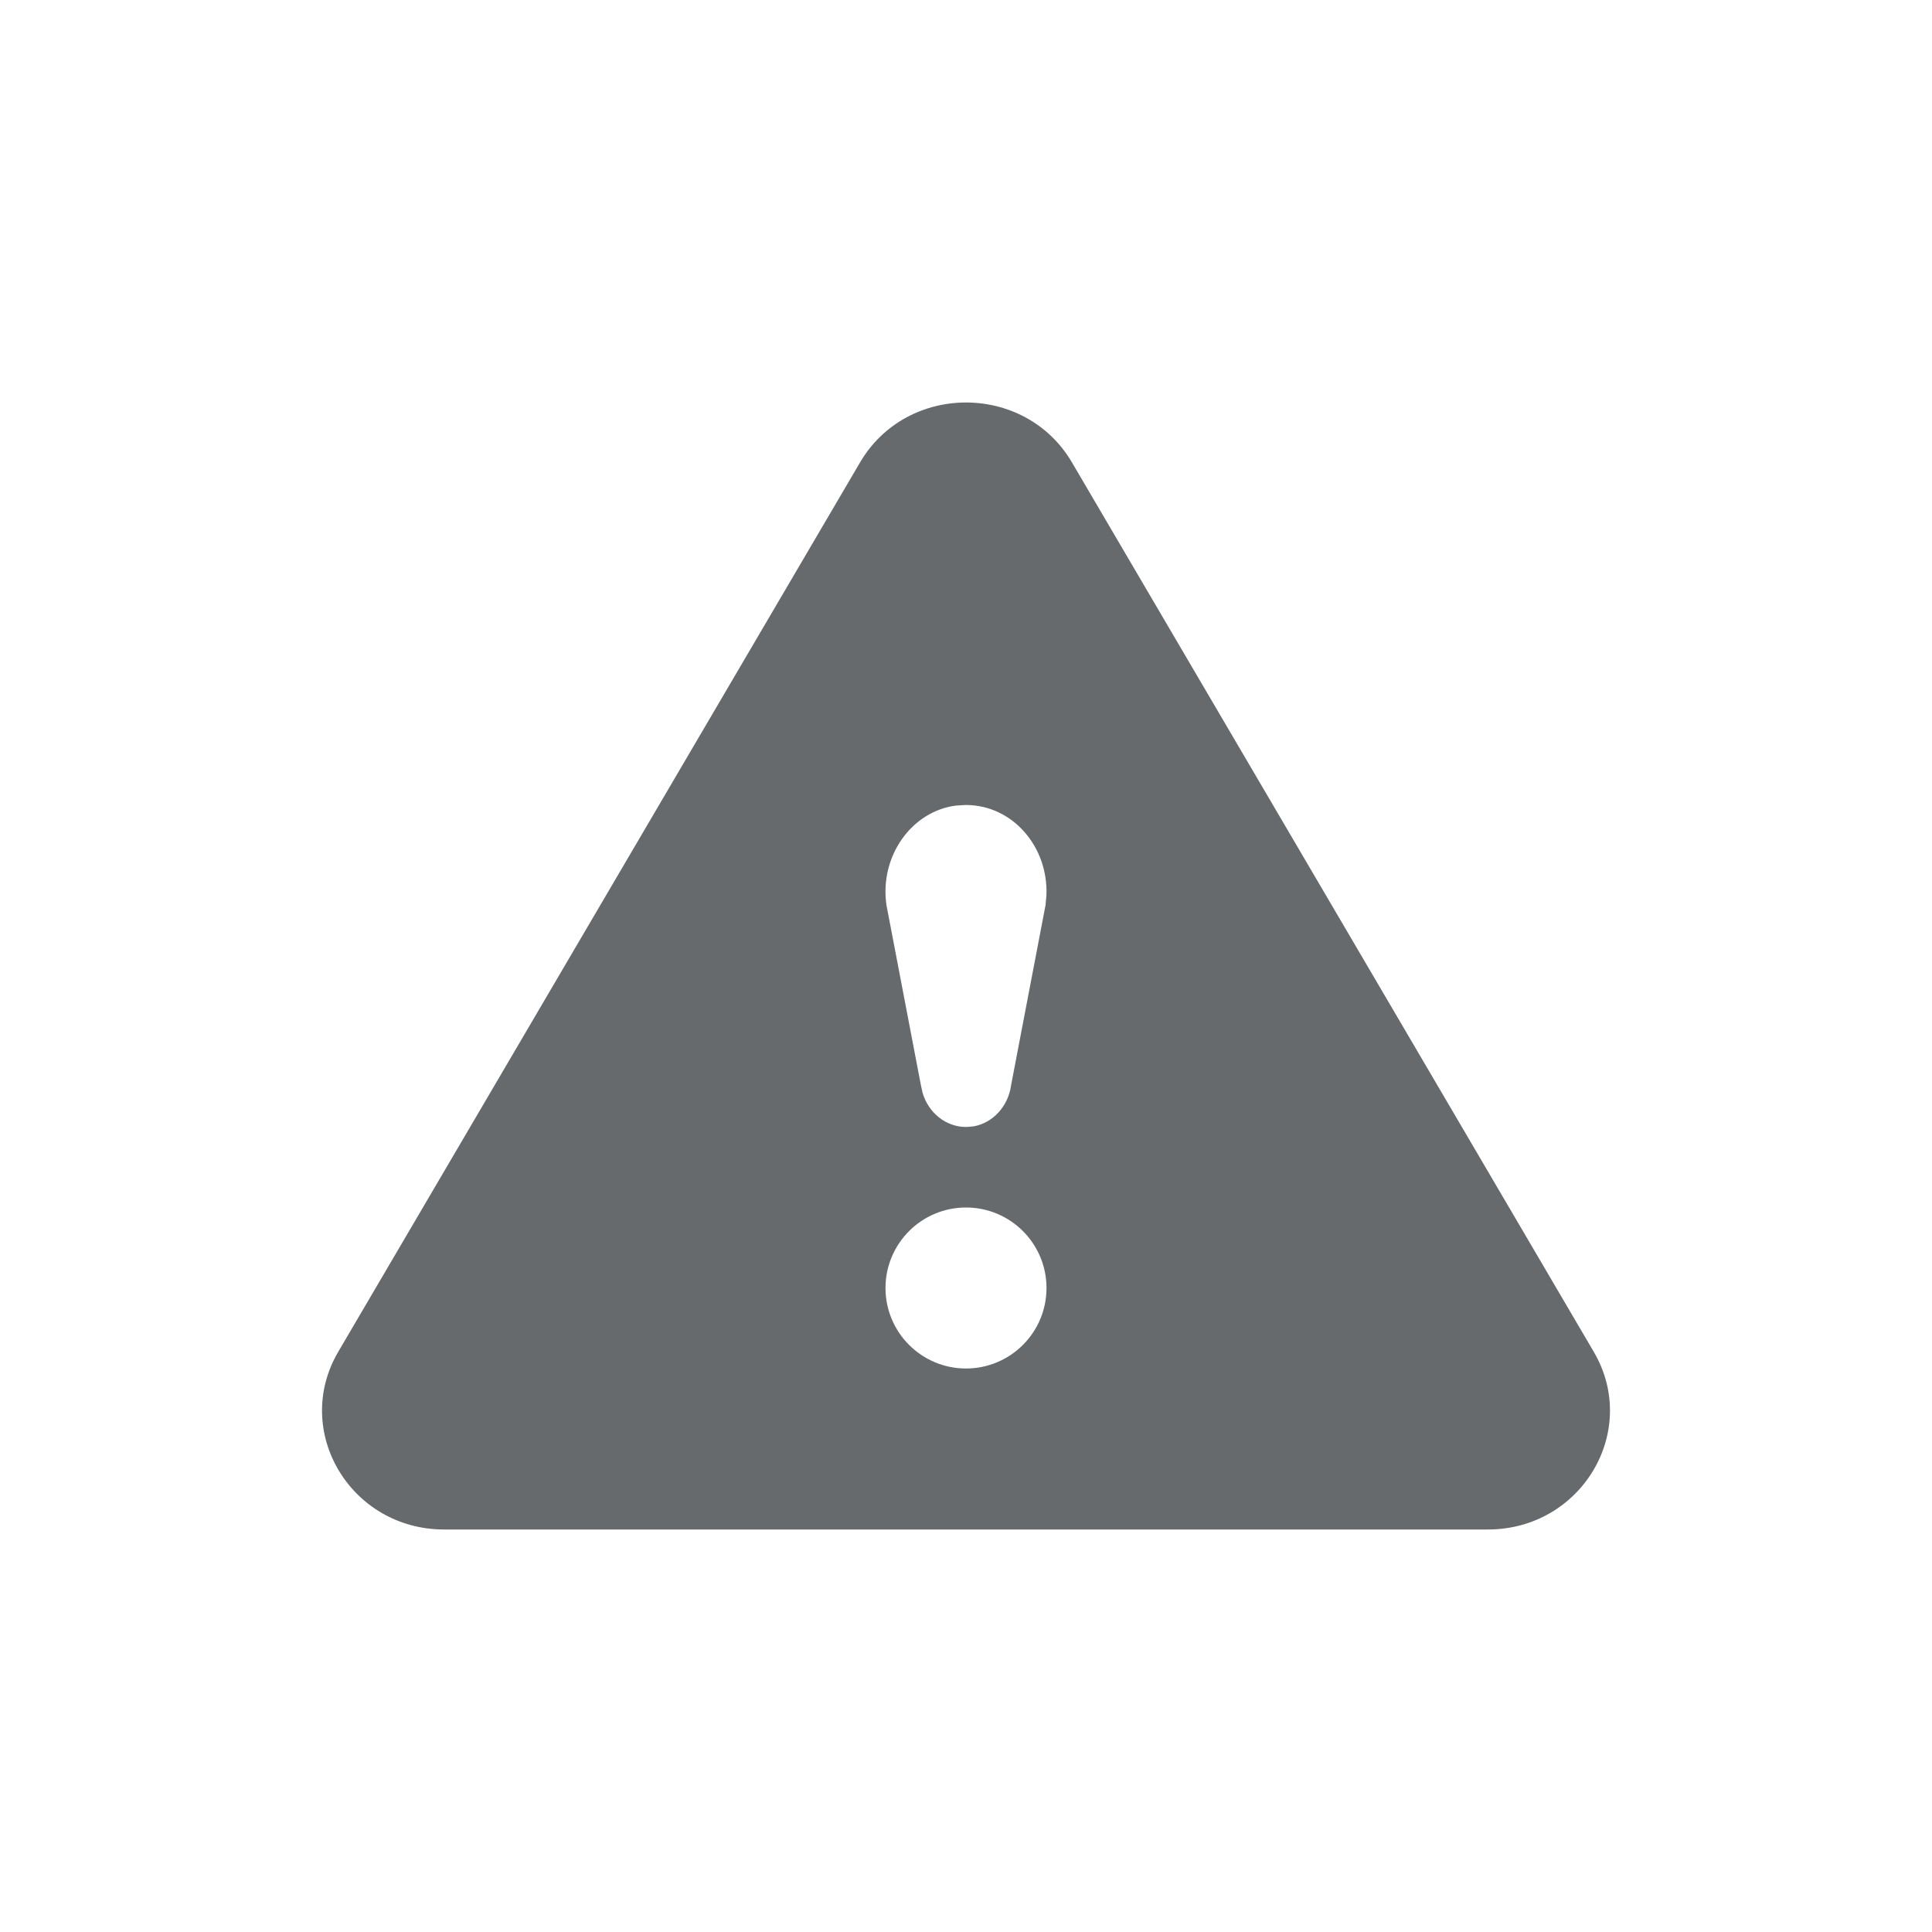 <svg xmlns="http://www.w3.org/2000/svg" width="24" height="24" viewBox="0 0 24 24">
  <path fill="#666A6D" fill-rule="evenodd" d="M10.684,5.744 C11.266,4.752 12.734,4.752 13.316,5.744 L13.316,5.744 L19.798,16.792 C20.375,17.776 19.646,19 18.482,19 L18.482,19 L5.518,19 C4.354,19 3.625,17.776 4.202,16.792 L4.202,16.792 Z M12,15 C11.448,15 11,15.448 11,16 C11,16.552 11.448,17 12,17 C12.552,17 13,16.552 13,16 C13,15.448 12.552,15 12,15 Z M12.01,10 L11.99,10 L11.878,10.007 C11.329,10.074 10.923,10.633 11.012,11.244 L11.012,11.244 L11.44,13.482 L11.461,13.577 C11.534,13.824 11.75,14 12.003,14 L12.003,14 L12.094,13.992 C12.332,13.95 12.524,13.745 12.56,13.482 L12.56,13.482 L12.988,11.244 L12.999,11.123 C13.024,10.521 12.583,10.007 12.01,10 L12.01,10 Z"/>
</svg>
